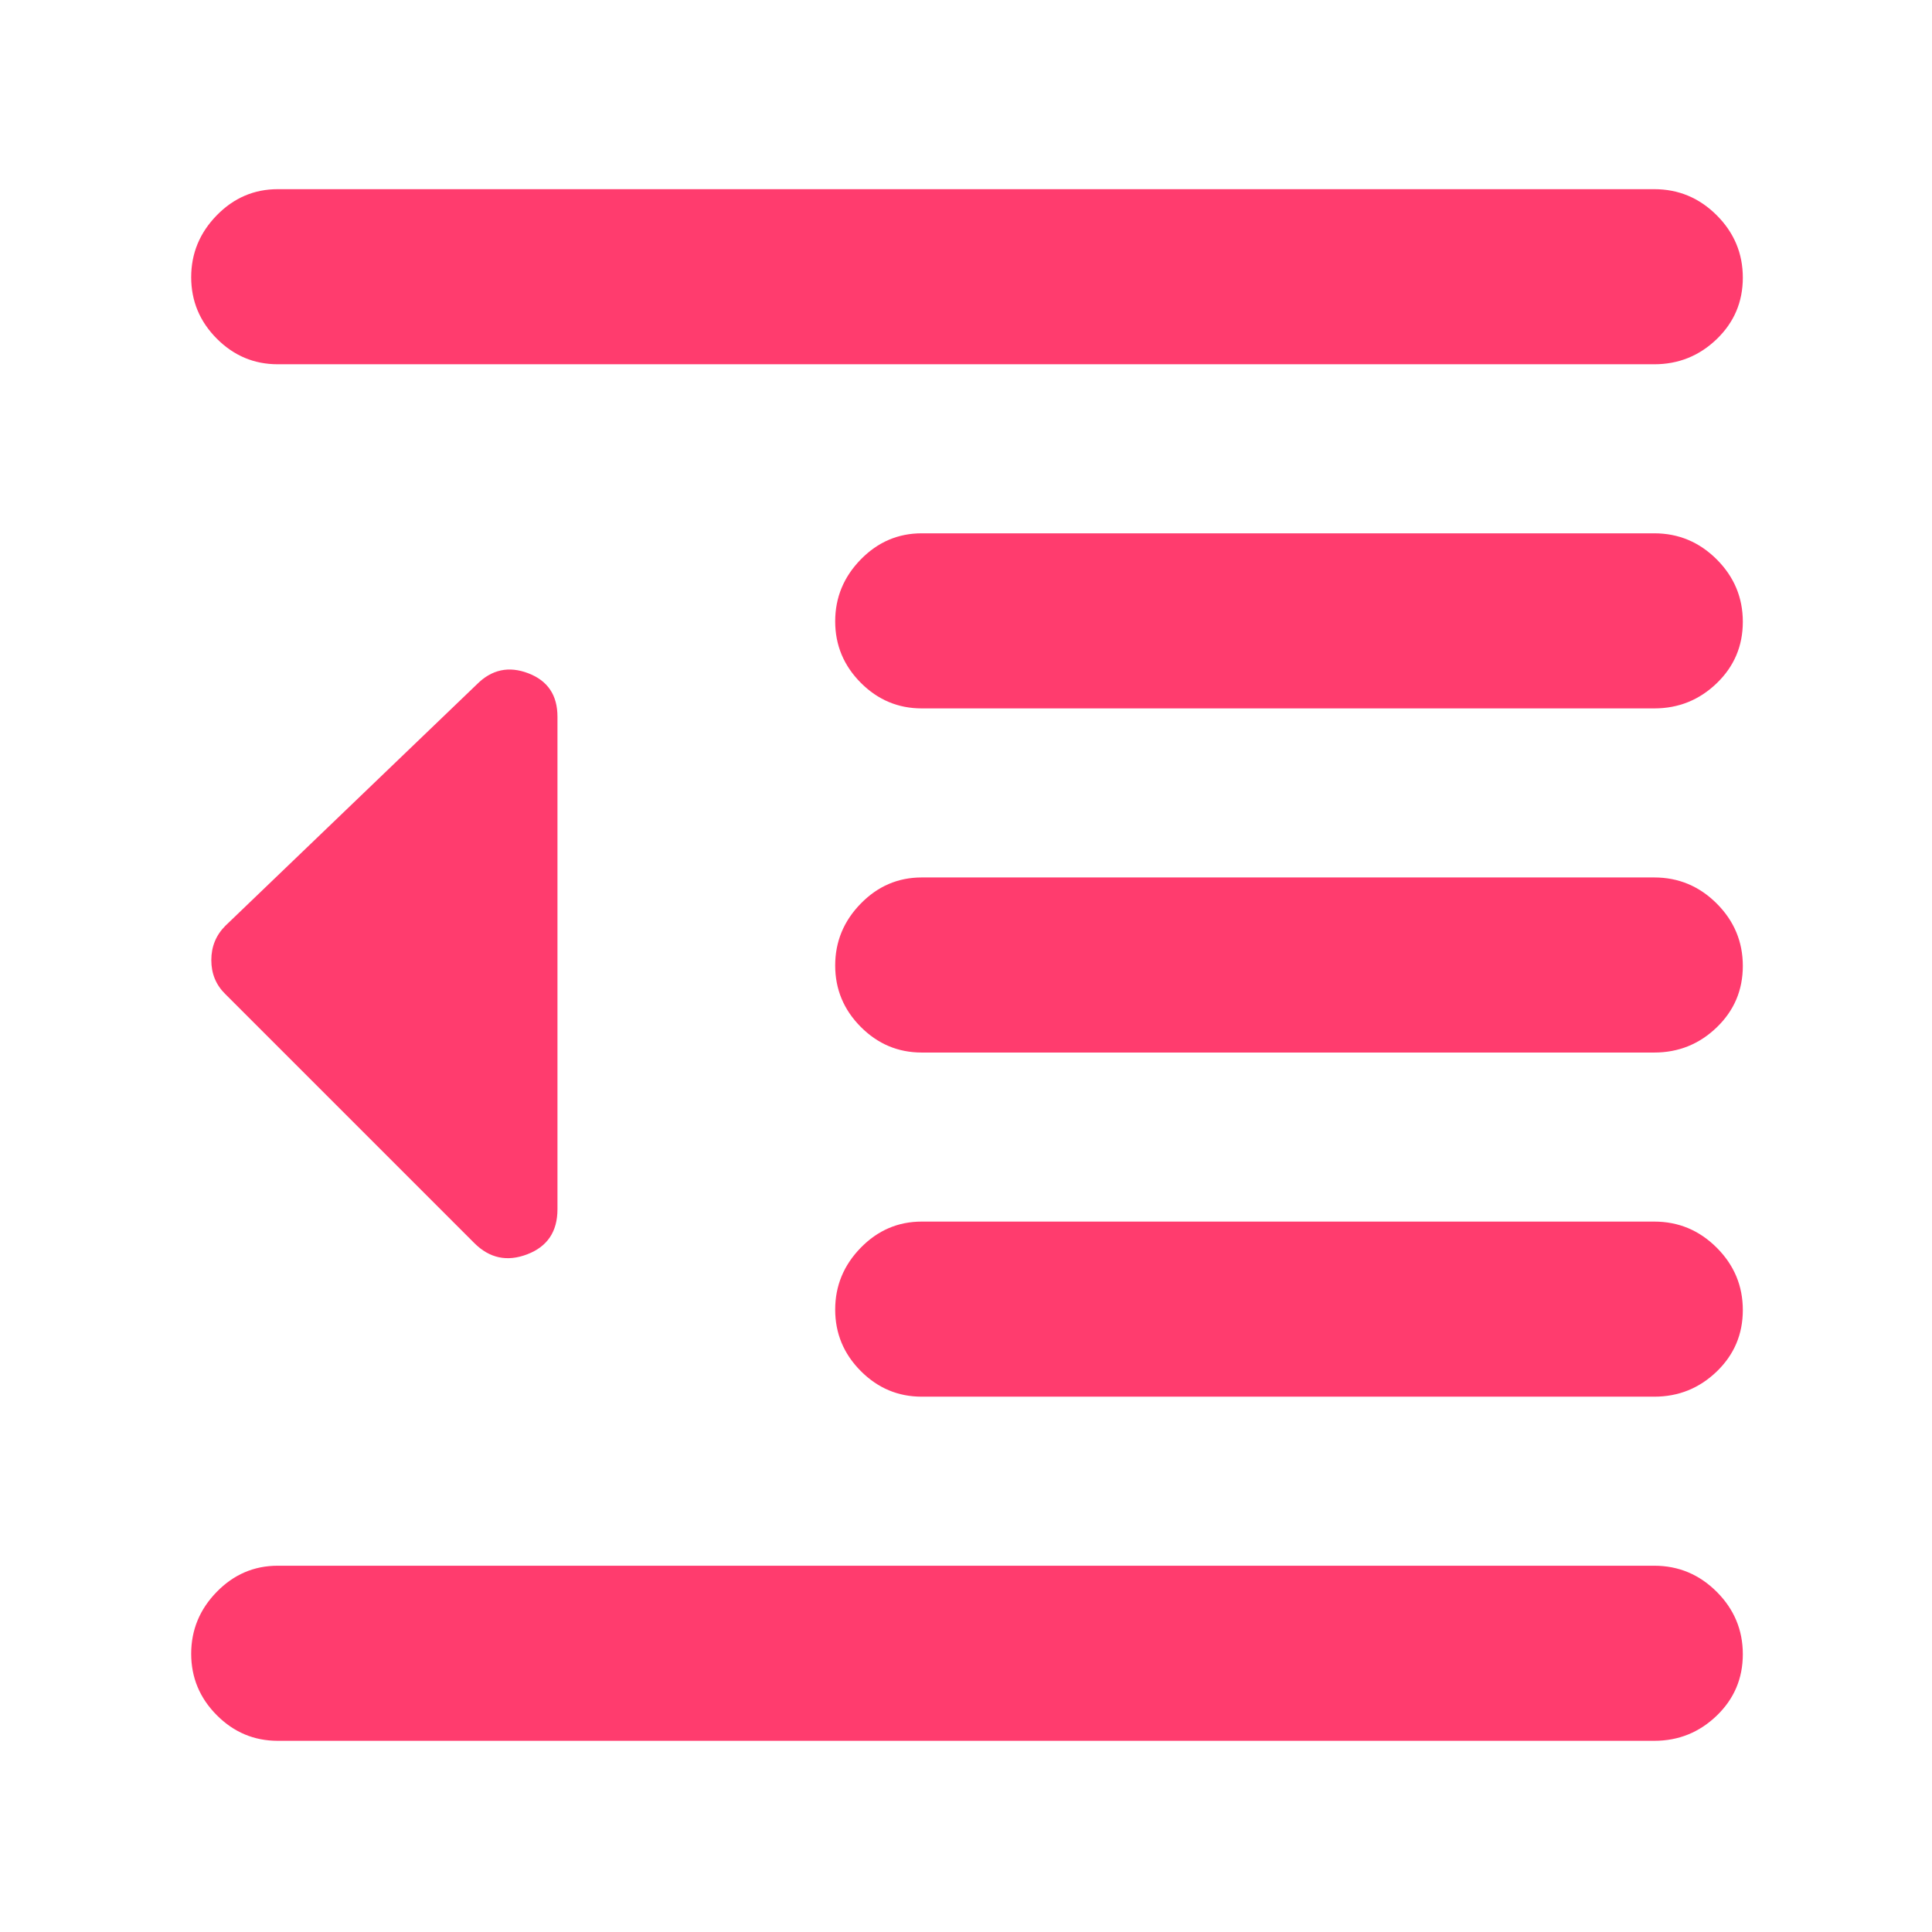 <svg xmlns="http://www.w3.org/2000/svg" height="48" viewBox="0 -960 960 960" width="48"><path fill="rgb(255, 60, 110)" d="M138-95q-17.62 0-30.31-12.76Q95-120.53 95-138.26 95-156 107.69-169T138-182h684q18.05 0 31.03 12.96 12.97 12.97 12.97 31 0 18.04-12.97 30.54Q840.05-95 822-95H138Zm320-171q-17.62 0-30.31-12.76Q415-291.53 415-309.26 415-327 427.69-340T458-353h364q18.05 0 31.03 12.96 12.97 12.97 12.97 31 0 18.04-12.97 30.54Q840.05-266 822-266H458Zm0-171q-17.62 0-30.31-12.76Q415-462.53 415-480.26 415-498 427.69-511T458-524h364q18.05 0 31.03 12.96 12.97 12.97 12.97 31 0 18.04-12.97 30.54Q840.05-437 822-437H458Zm0-171q-17.62 0-30.31-12.76Q415-633.53 415-651.26 415-669 427.69-682T458-695h364q18.05 0 31.03 12.96 12.97 12.97 12.97 31 0 18.04-12.97 30.54Q840.05-608 822-608H458ZM138-779q-17.62 0-30.31-12.76Q95-804.53 95-822.26 95-840 107.69-853T138-866h684q18.05 0 31.03 12.96 12.97 12.97 12.97 31 0 18.04-12.97 30.54Q840.05-779 822-779H138Zm97.66 436.66L112-466q-7-6.82-7-16.91t7-17.09l125-120q11-11 25.5-5.46t14.5 21.57v244.78q0 16.61-15 22.36t-26.34-5.59Z"/></svg>